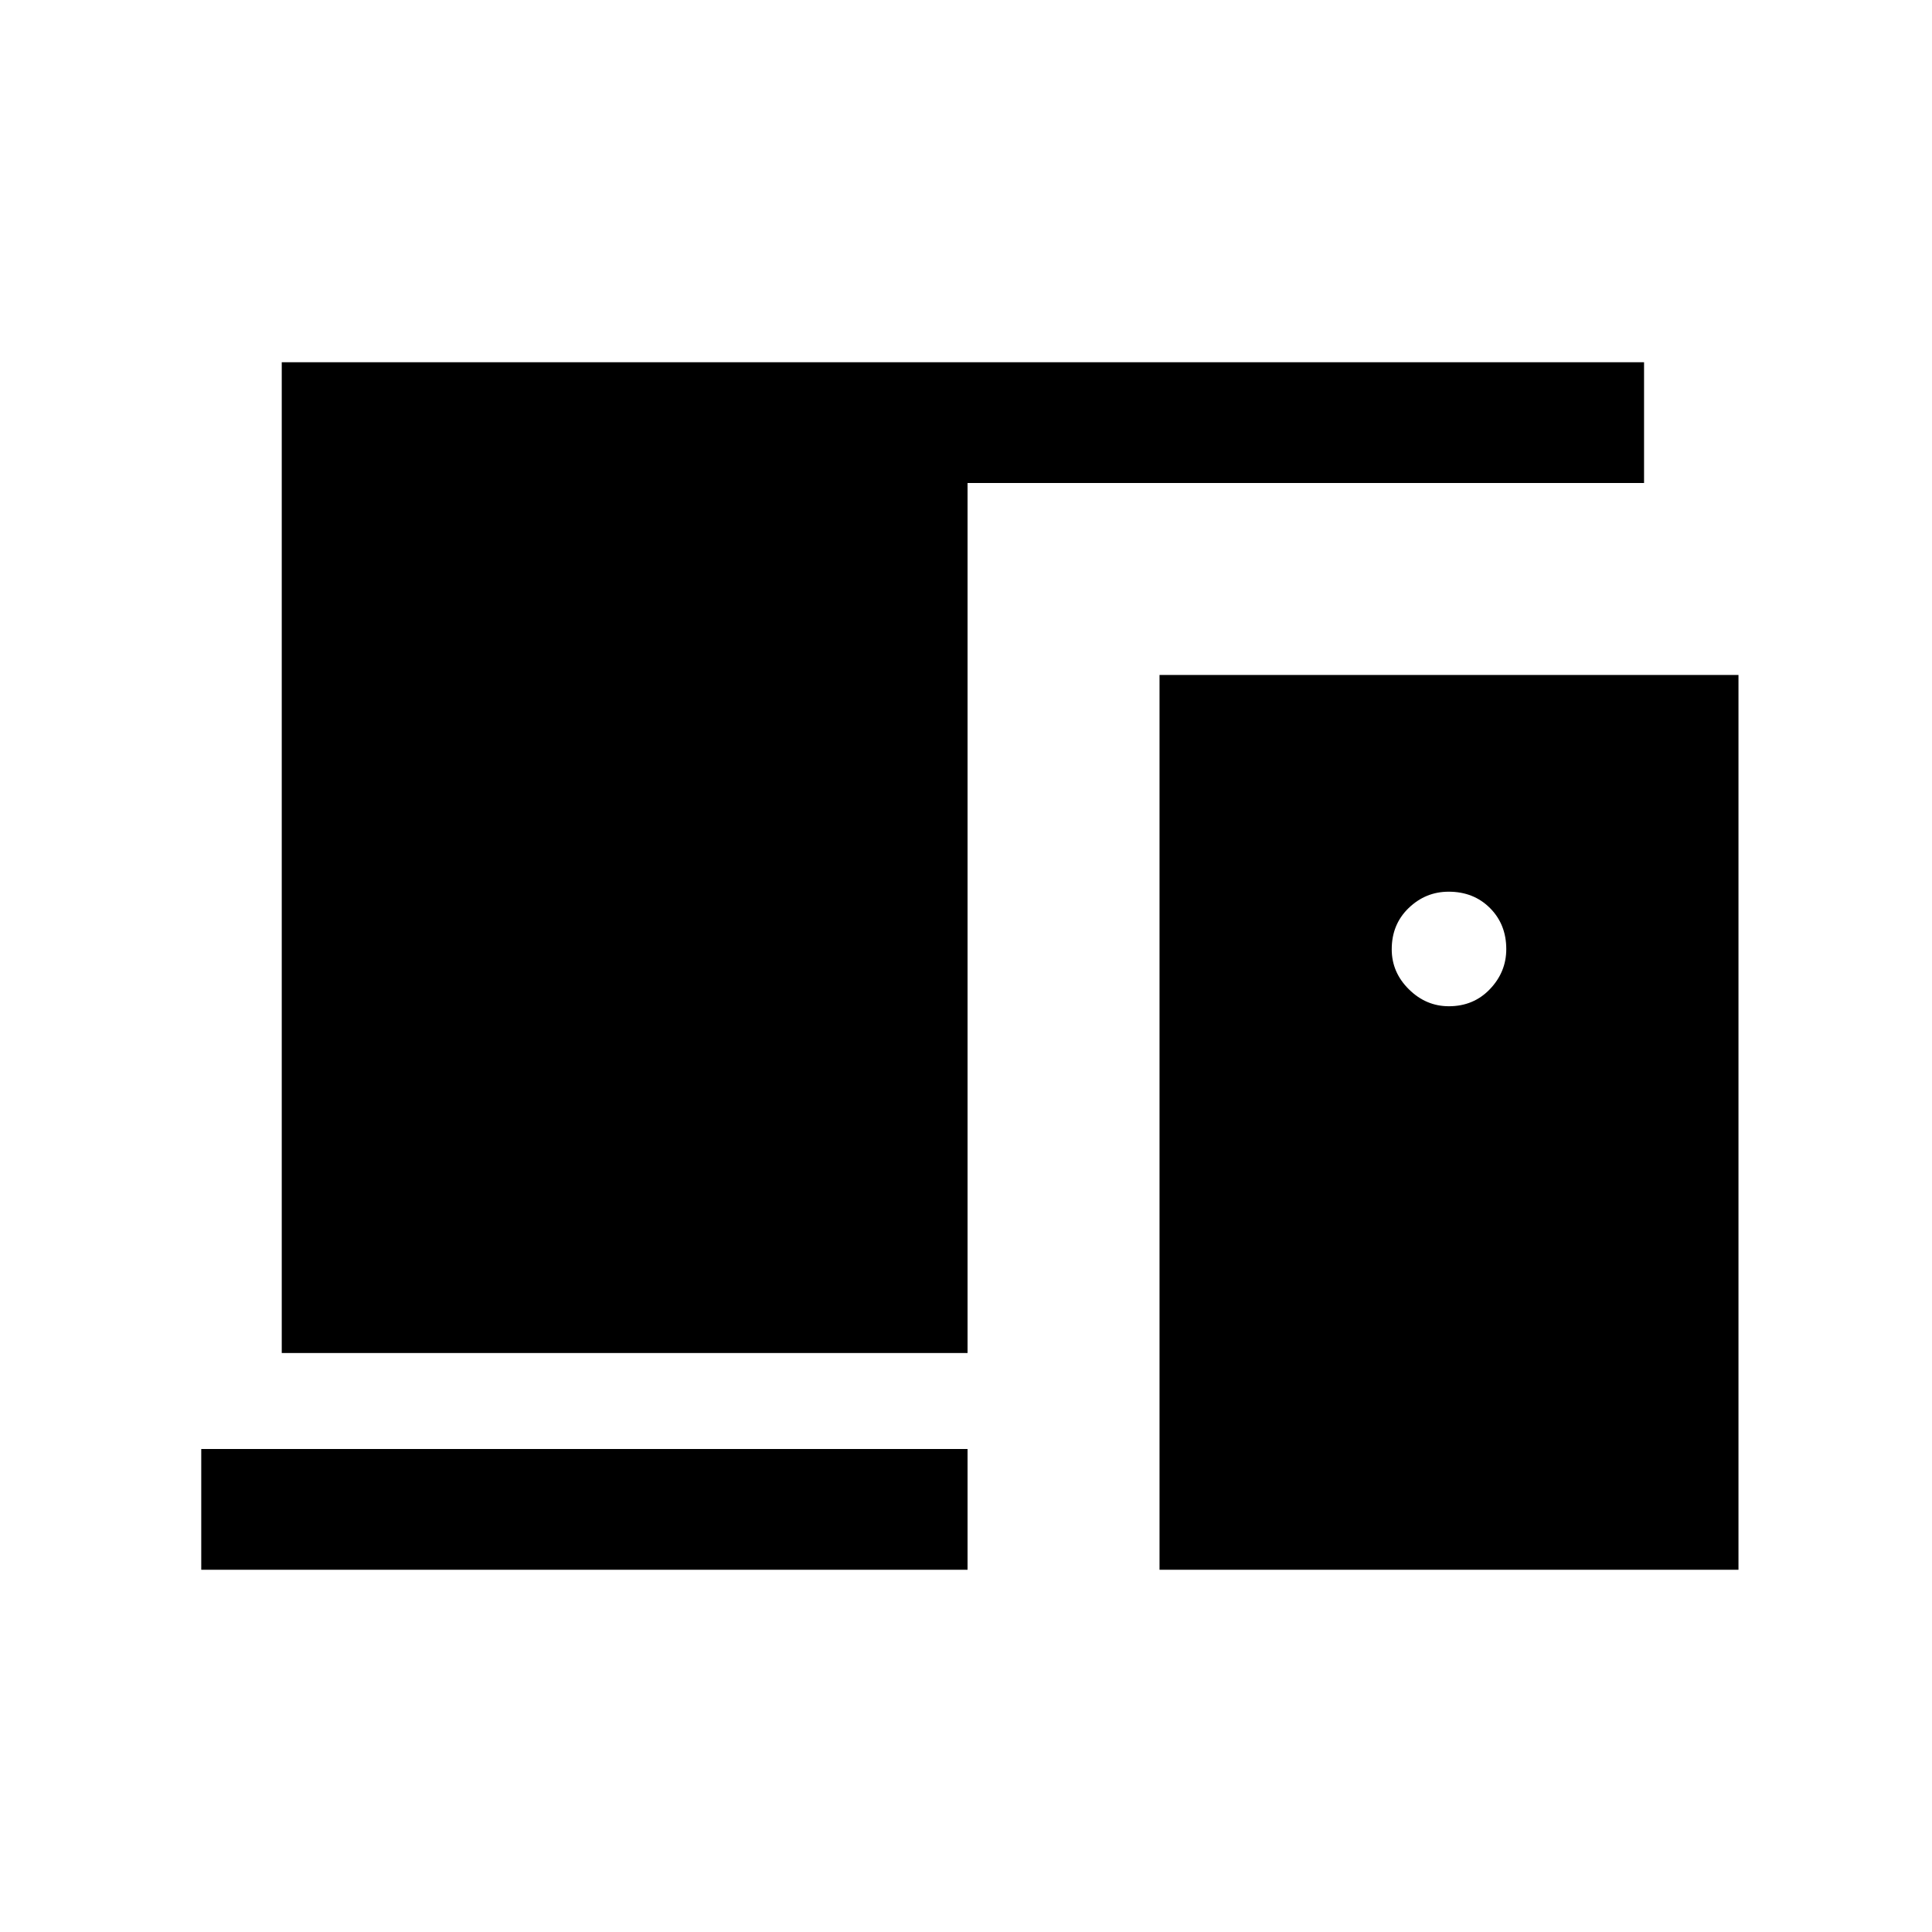 <svg xmlns="http://www.w3.org/2000/svg" height="24" viewBox="0 -960 960 960" width="24"><path d="M140-287.69V-780h676.92v60H480.77v432.31H140ZM576.16-180v-444.61h287.68V-180H576.16ZM100-180v-60h380.77v60H100Zm619.93-280q12.3 0 20.42-8.52 8.11-8.51 8.11-19.87 0-12.3-8.11-20.42-8.11-8.11-20.51-8.11-11.46 0-19.88 8.11-8.42 8.11-8.42 20.51 0 11.45 8.52 19.88 8.51 8.42 19.87 8.42Z"/></svg>